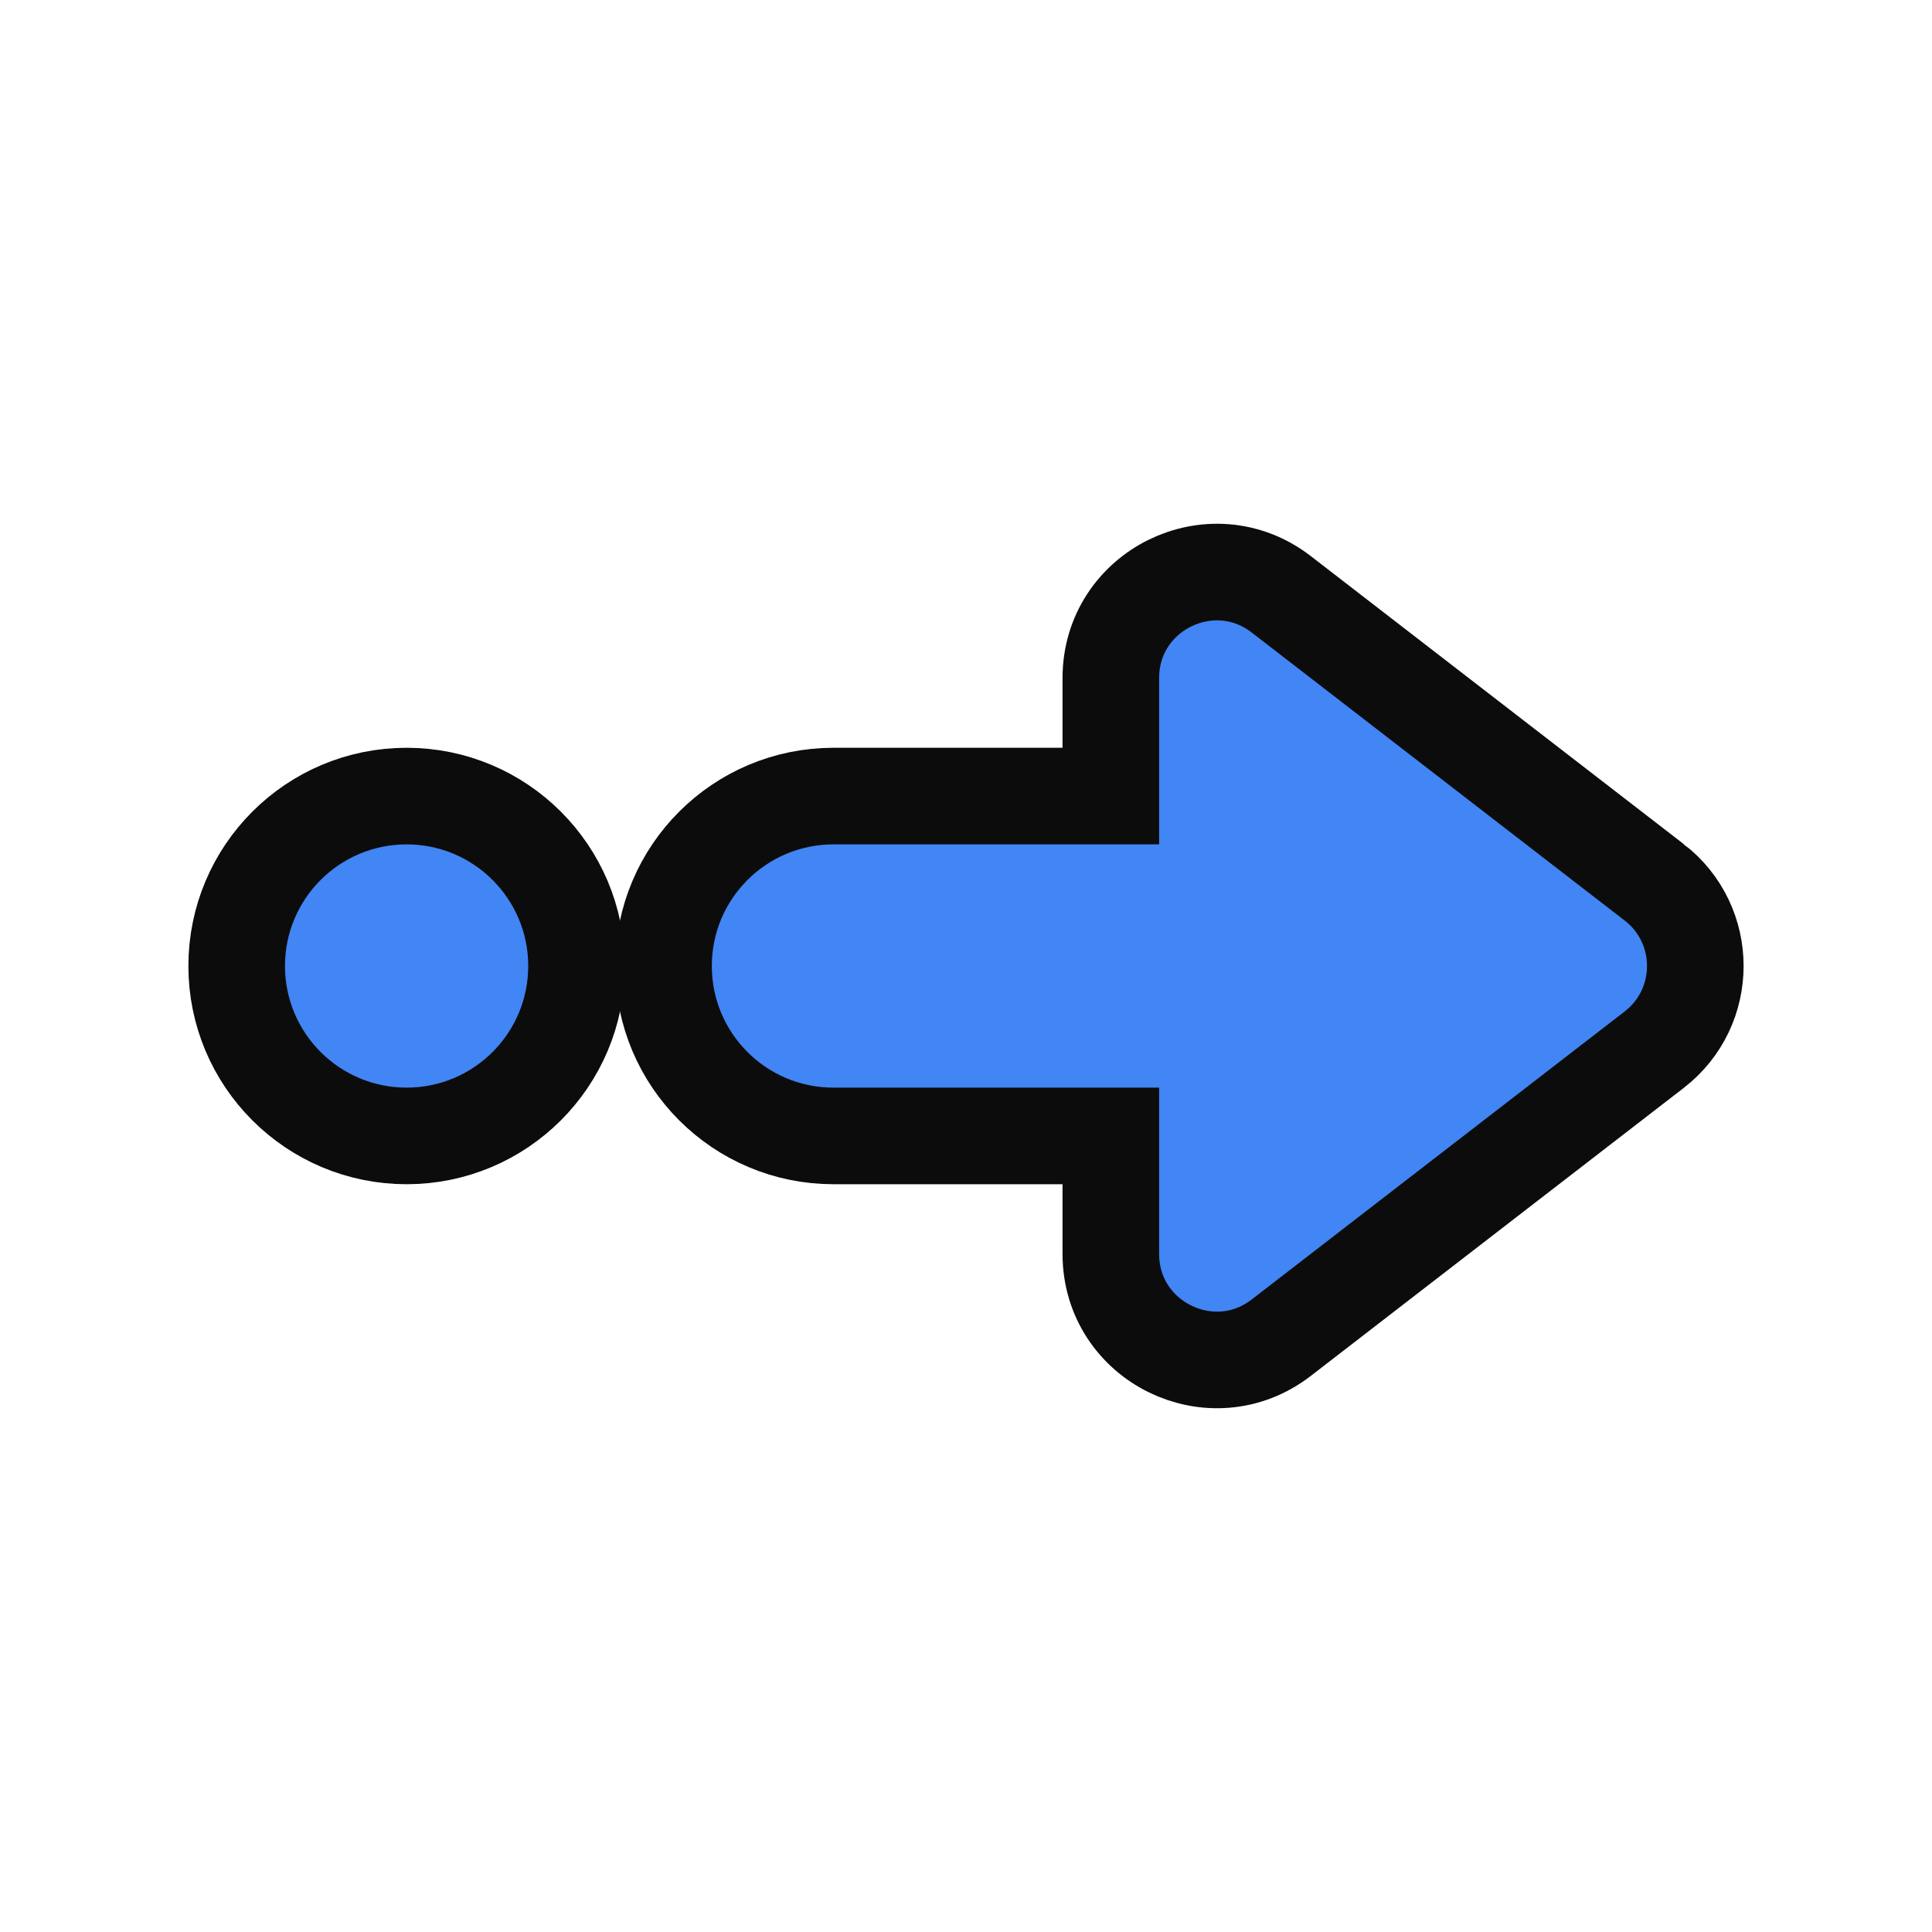 <?xml version="1.0" encoding="UTF-8"?><svg id="Layer_1" xmlns="http://www.w3.org/2000/svg" viewBox="0 0 2000 2000"><defs><style>.cls-1{fill:#4285f4;stroke:#0c0c0c;stroke-miterlimit:10;stroke-width:100px;}</style></defs><path class="cls-1" d="m1712.4,913.34l-386.05-298.11c-71.98-55.58-176.42-4.28-176.42,86.66v122.21h-287.16c-97.15,0-175.9,78.75-175.9,175.9h0c0,97.15,78.75,175.9,175.9,175.9h287.16v122.21c0,90.94,104.44,142.24,176.42,86.66l386.05-298.11c56.76-43.83,56.76-129.49,0-173.33Z"/><circle class="cls-1" cx="420.92" cy="1000" r="175.9"/></svg>